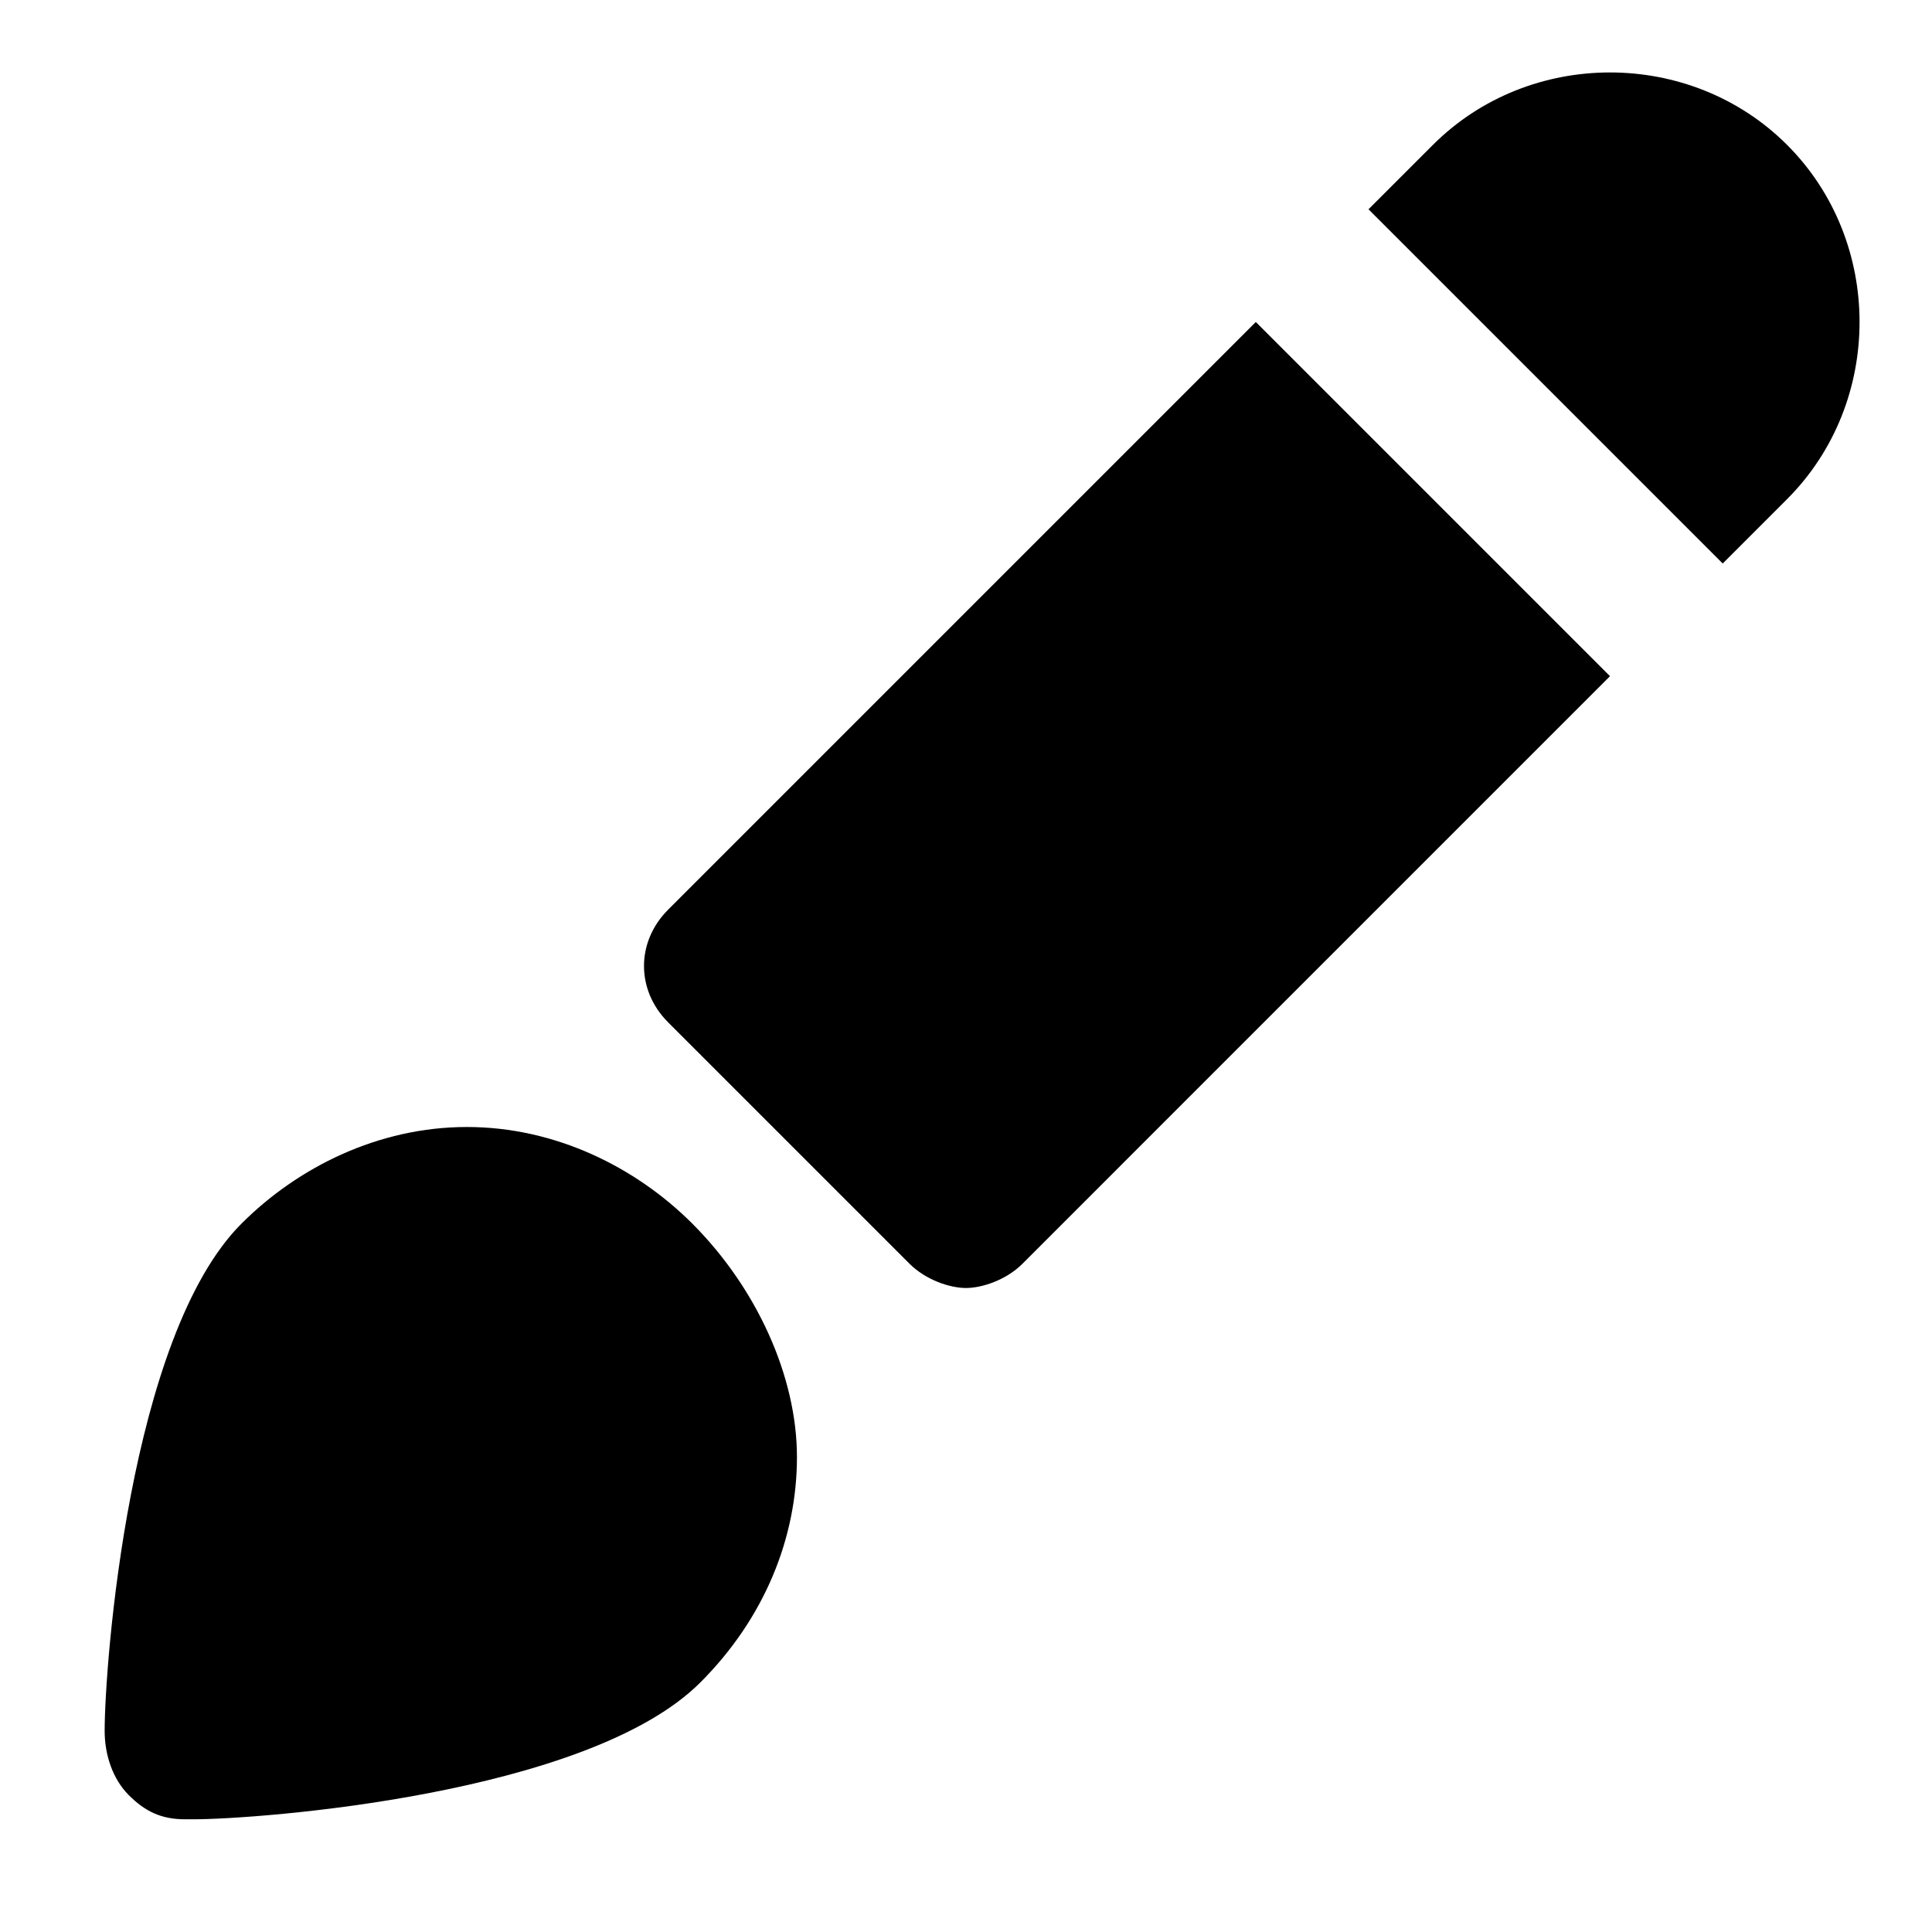 <?xml version="1.0" encoding="utf-8"?>
<!-- Generator: Adobe Illustrator 19.1.0, SVG Export Plug-In . SVG Version: 6.00 Build 0)  -->
<!DOCTYPE svg PUBLIC "-//W3C//DTD SVG 1.1//EN" "http://www.w3.org/Graphics/SVG/1.1/DTD/svg11.dtd">
<svg version="1.1" id="Layer_1" xmlns="http://www.w3.org/2000/svg" xmlns:xlink="http://www.w3.org/1999/xlink" x="0px" y="0px"
	 width="24px" height="24px" viewBox="0 0 24 24" enable-background="new 0 0 24 24" xml:space="preserve">
<path id="color_15_" d="M8.6,15.2C7.9,14.5,6.9,14,5.8,14S3.7,14.5,3,15.2c-1.4,1.4-1.7,5.5-1.7,6.3c0,0.3,0.1,0.6,0.3,0.8
	c0.2,0.2,0.4,0.3,0.7,0.3c0,0,0,0,0.1,0c0.8,0,4.9-0.3,6.3-1.7c0.8-0.8,1.2-1.8,1.2-2.8S9.4,16,8.6,15.2z"/>
<path d="M15.6,4l-7.3,7.3c-0.4,0.4-0.4,1,0,1.4l3,3c0.2,0.2,0.5,0.3,0.7,0.3s0.5-0.1,0.7-0.3L20,8.4L15.6,4z"/>
<path id="color_14_" d="M22.2,1.8c-1.2-1.2-3.2-1.2-4.4,0L17,2.6L21.4,7l0.8-0.8C23.4,5,23.4,3,22.2,1.8z"/>
</svg>
